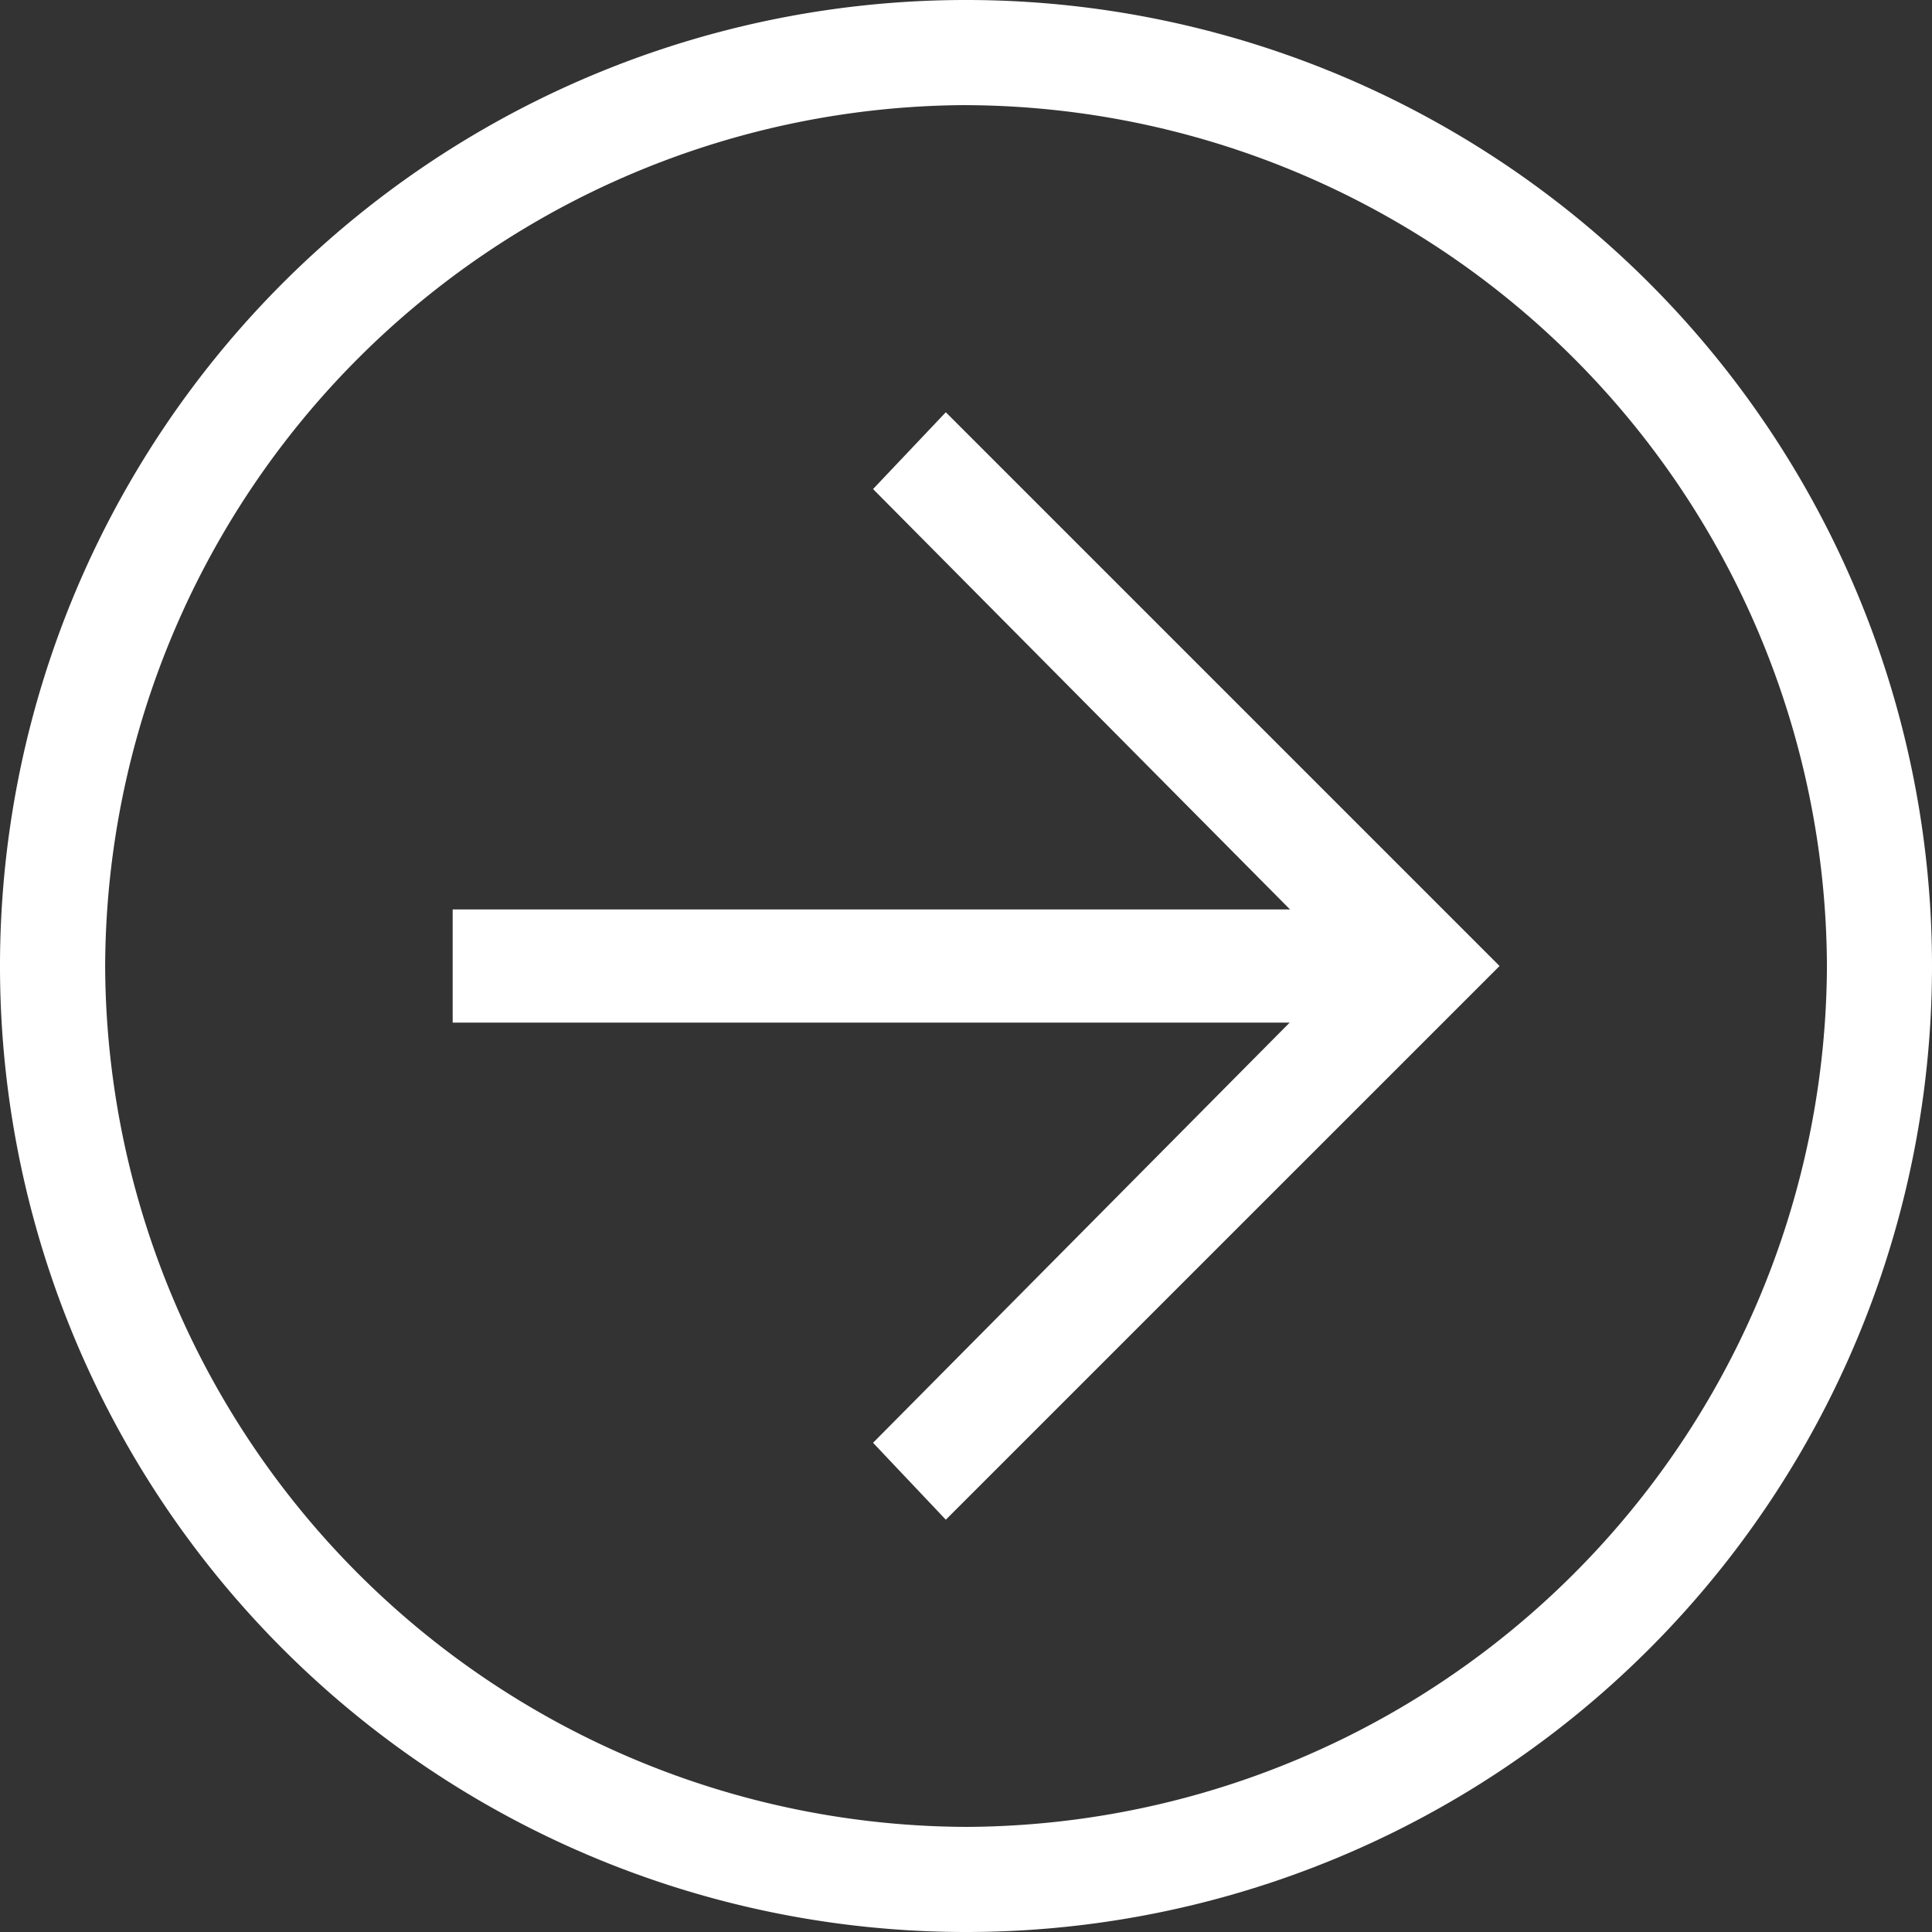<svg id="Icon-Arrow-Right" xmlns="http://www.w3.org/2000/svg" width="45.932" height="45.932" viewBox="0 0 45.932 45.932">
  <rect x="0" y="0" width="45.932" height="45.932" fill="#333333" stroke="none"/>
  <path id="Fill-25" d="M3.066-273.968A22.965,22.965,0,0,1-19.9-296.934,22.965,22.965,0,0,1,3.066-319.9a22.965,22.965,0,0,1,22.966,22.966A22.965,22.965,0,0,1,3.066-273.968Zm0-43.433A20.546,20.546,0,0,0-17.4-296.934,20.546,20.546,0,0,0,3.066-276.467a20.546,20.546,0,0,0,20.468-20.467A20.546,20.546,0,0,0,3.066-317.4Z" transform="translate(19.9 319.9)" fill="#fff"/>
  <path id="Fill-26" d="M3.43-283.371,1.7-285.2l11.243-11.339L1.7-307.874,3.43-309.7l13.165,13.165L3.43-283.371" transform="translate(19.056 319.501)" fill="#fff"/>
  <path id="Fill-27" d="M14.362-294.709H-8.7V-297.4H14.362Z" transform="translate(19.462 319.021)" fill="#fff"/>
</svg>
